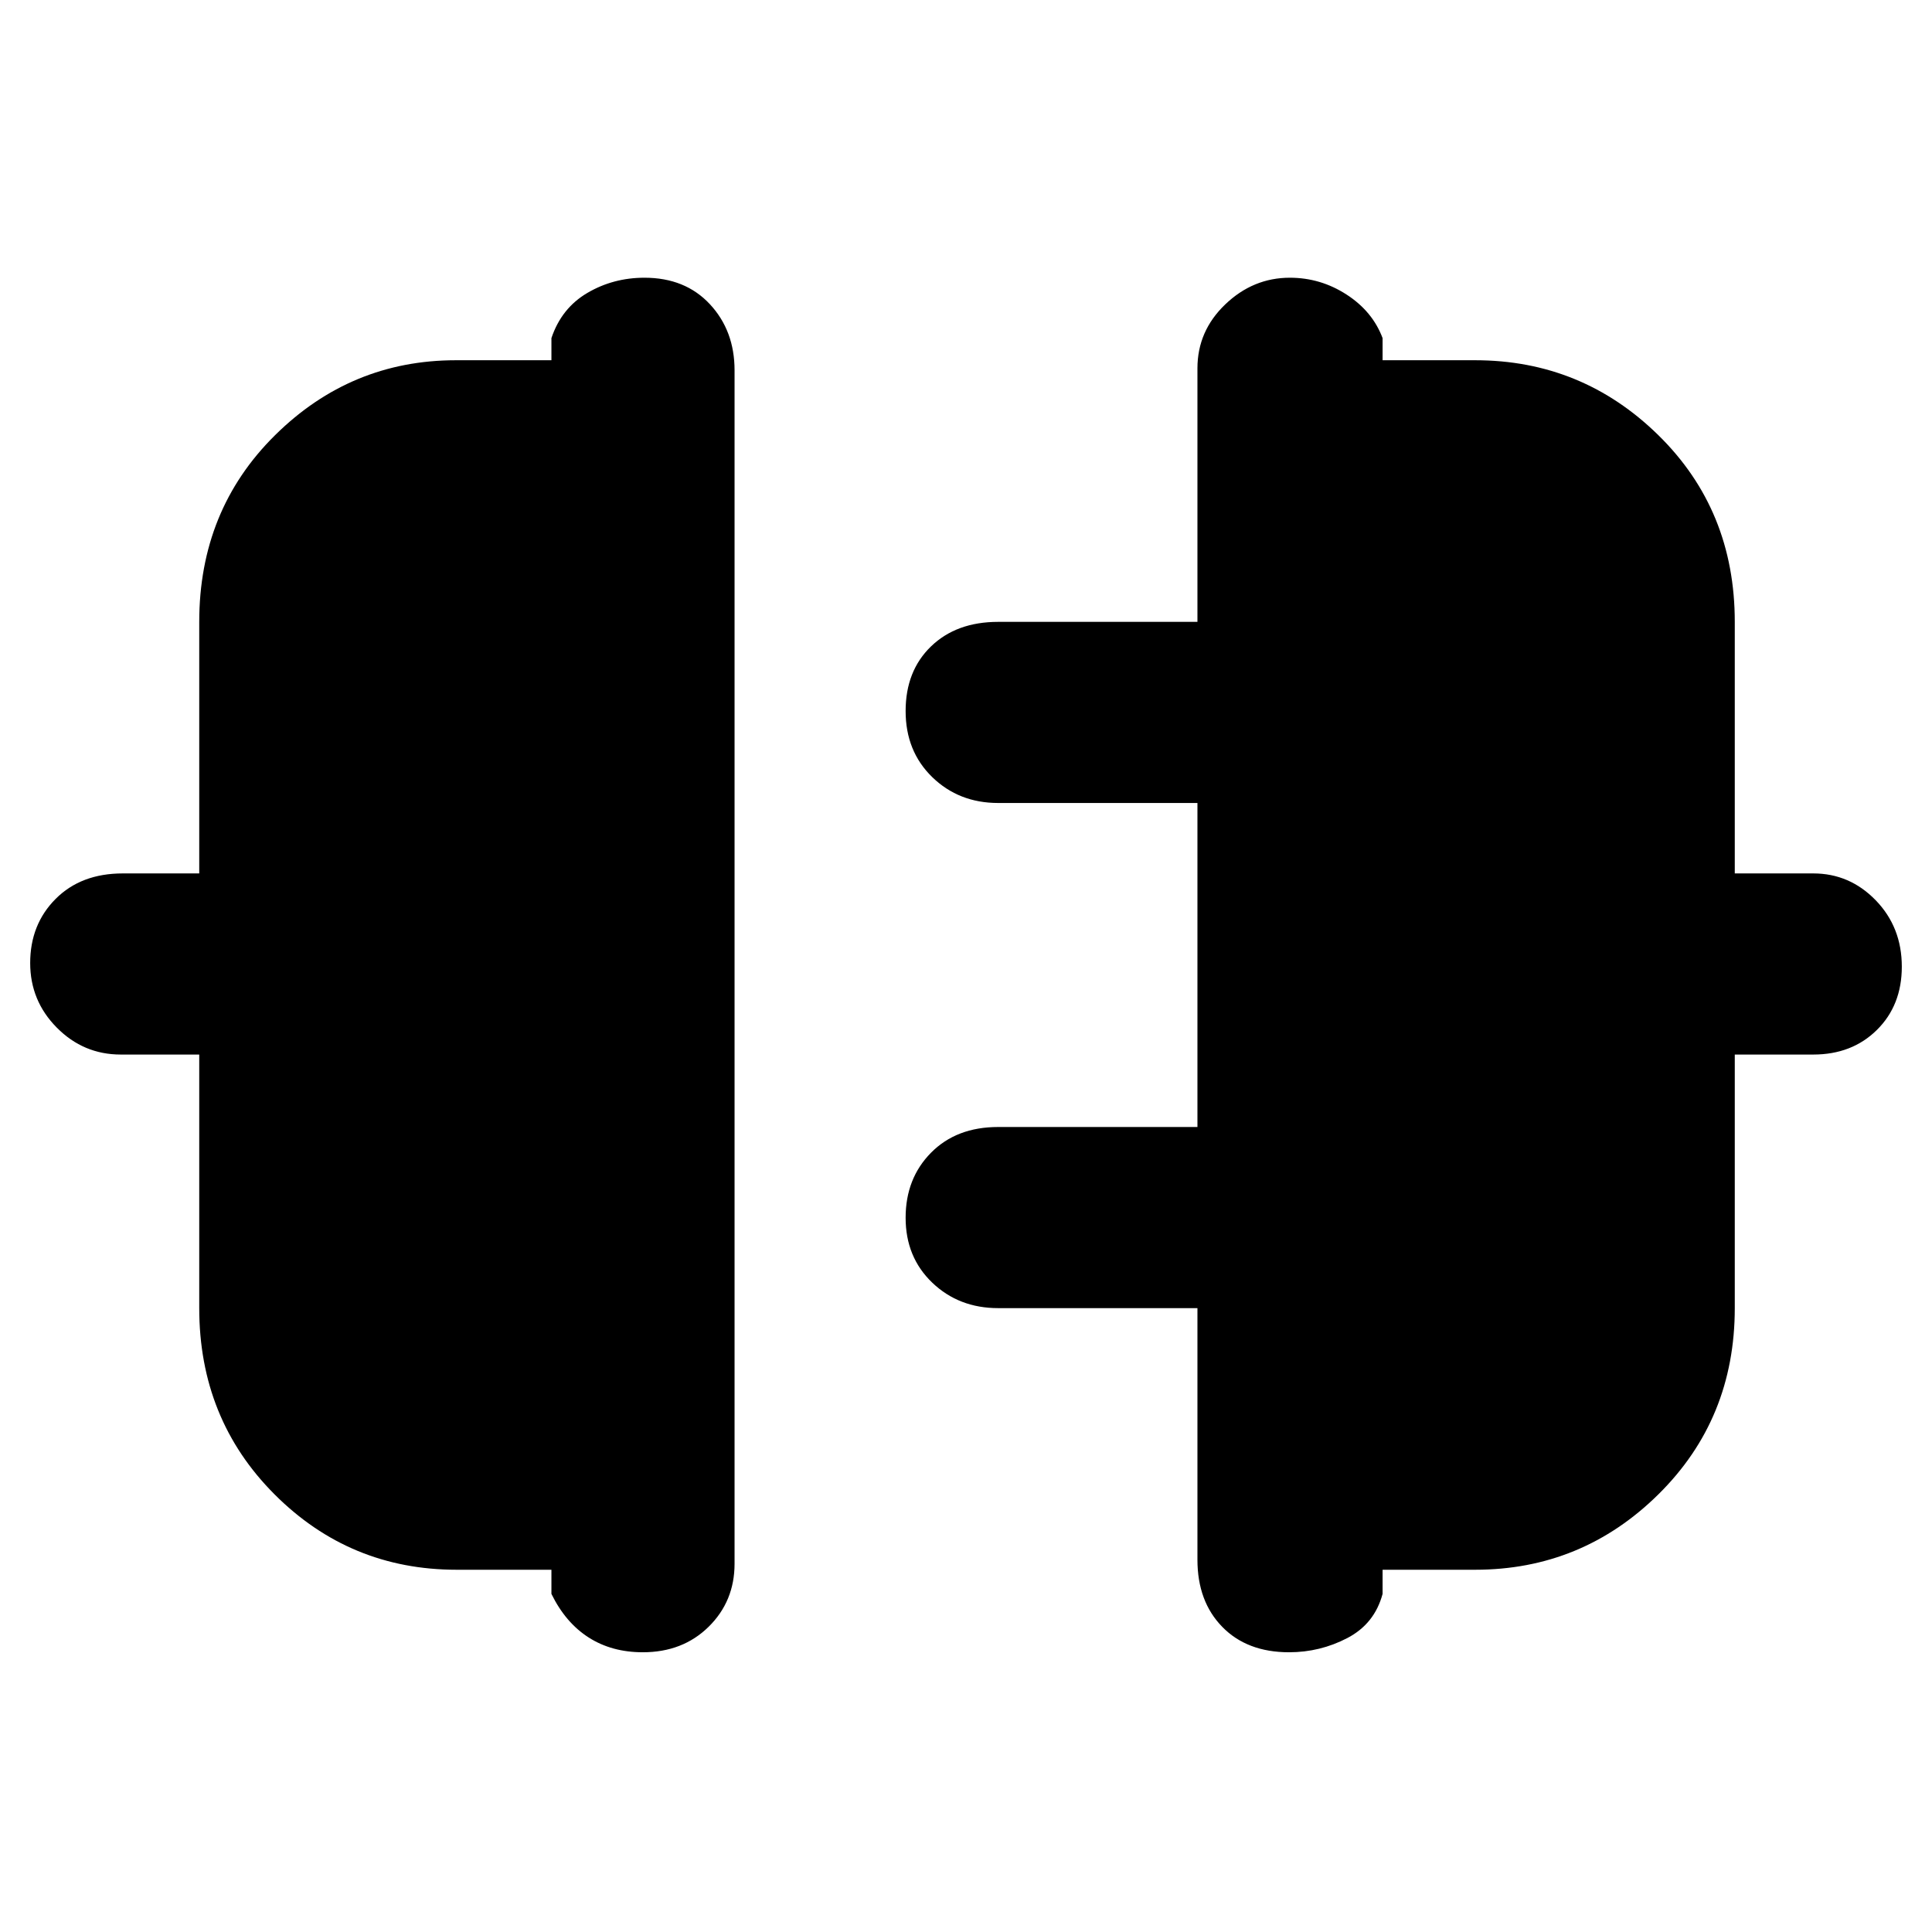 <svg xmlns="http://www.w3.org/2000/svg" height="48" viewBox="0 -960 960 960" width="48"><path d="M99-310v-126H60q-18.52 0-31.76-13.36Q15-462.72 15-481.47q0-19.19 12.63-31.86Q40.25-526 61-526h38v-125q0-55.5 37.67-92.75Q174.33-781 226.56-781H274v-11q5-14.9 17.86-22.45 12.86-7.55 28.37-7.55 20.26 0 32.52 13.17Q365-795.65 365-776v593q0 18.65-12.88 31.33Q339.24-139 319.39-139q-15.41 0-26.9-7.35Q281-153.7 274-168v-12h-47.11q-53.06 0-90.47-37.46Q99-254.92 99-310Zm763 0q0 55.08-37.96 92.54Q786.08-180 733-180h-46v12q-4 14.9-17.54 21.95-13.53 7.05-28.93 7.05-20.88 0-33.2-12.63Q595-164.25 595-185v-125h-99q-19.55 0-32.78-12.66Q450-335.32 450-354.89q0-19.57 12.63-32.34Q475.25-400 496-400h99v-161h-99q-19.55 0-32.78-12.86Q450-586.72 450-606.68q0-19.95 12.63-32.14Q475.25-651 496-651h99v-126q0-18.52 13.83-31.76Q622.67-822 640.93-822q15.24 0 28.15 8.35Q682-805.3 687-792v11h46q53.08 0 91.04 37.25Q862-706.5 862-651v125h39q18.1 0 31.05 13.36Q945-499.27 945-479.67q0 19.19-12.37 31.43Q920.25-436 901-436h-39v126Z"/></svg>